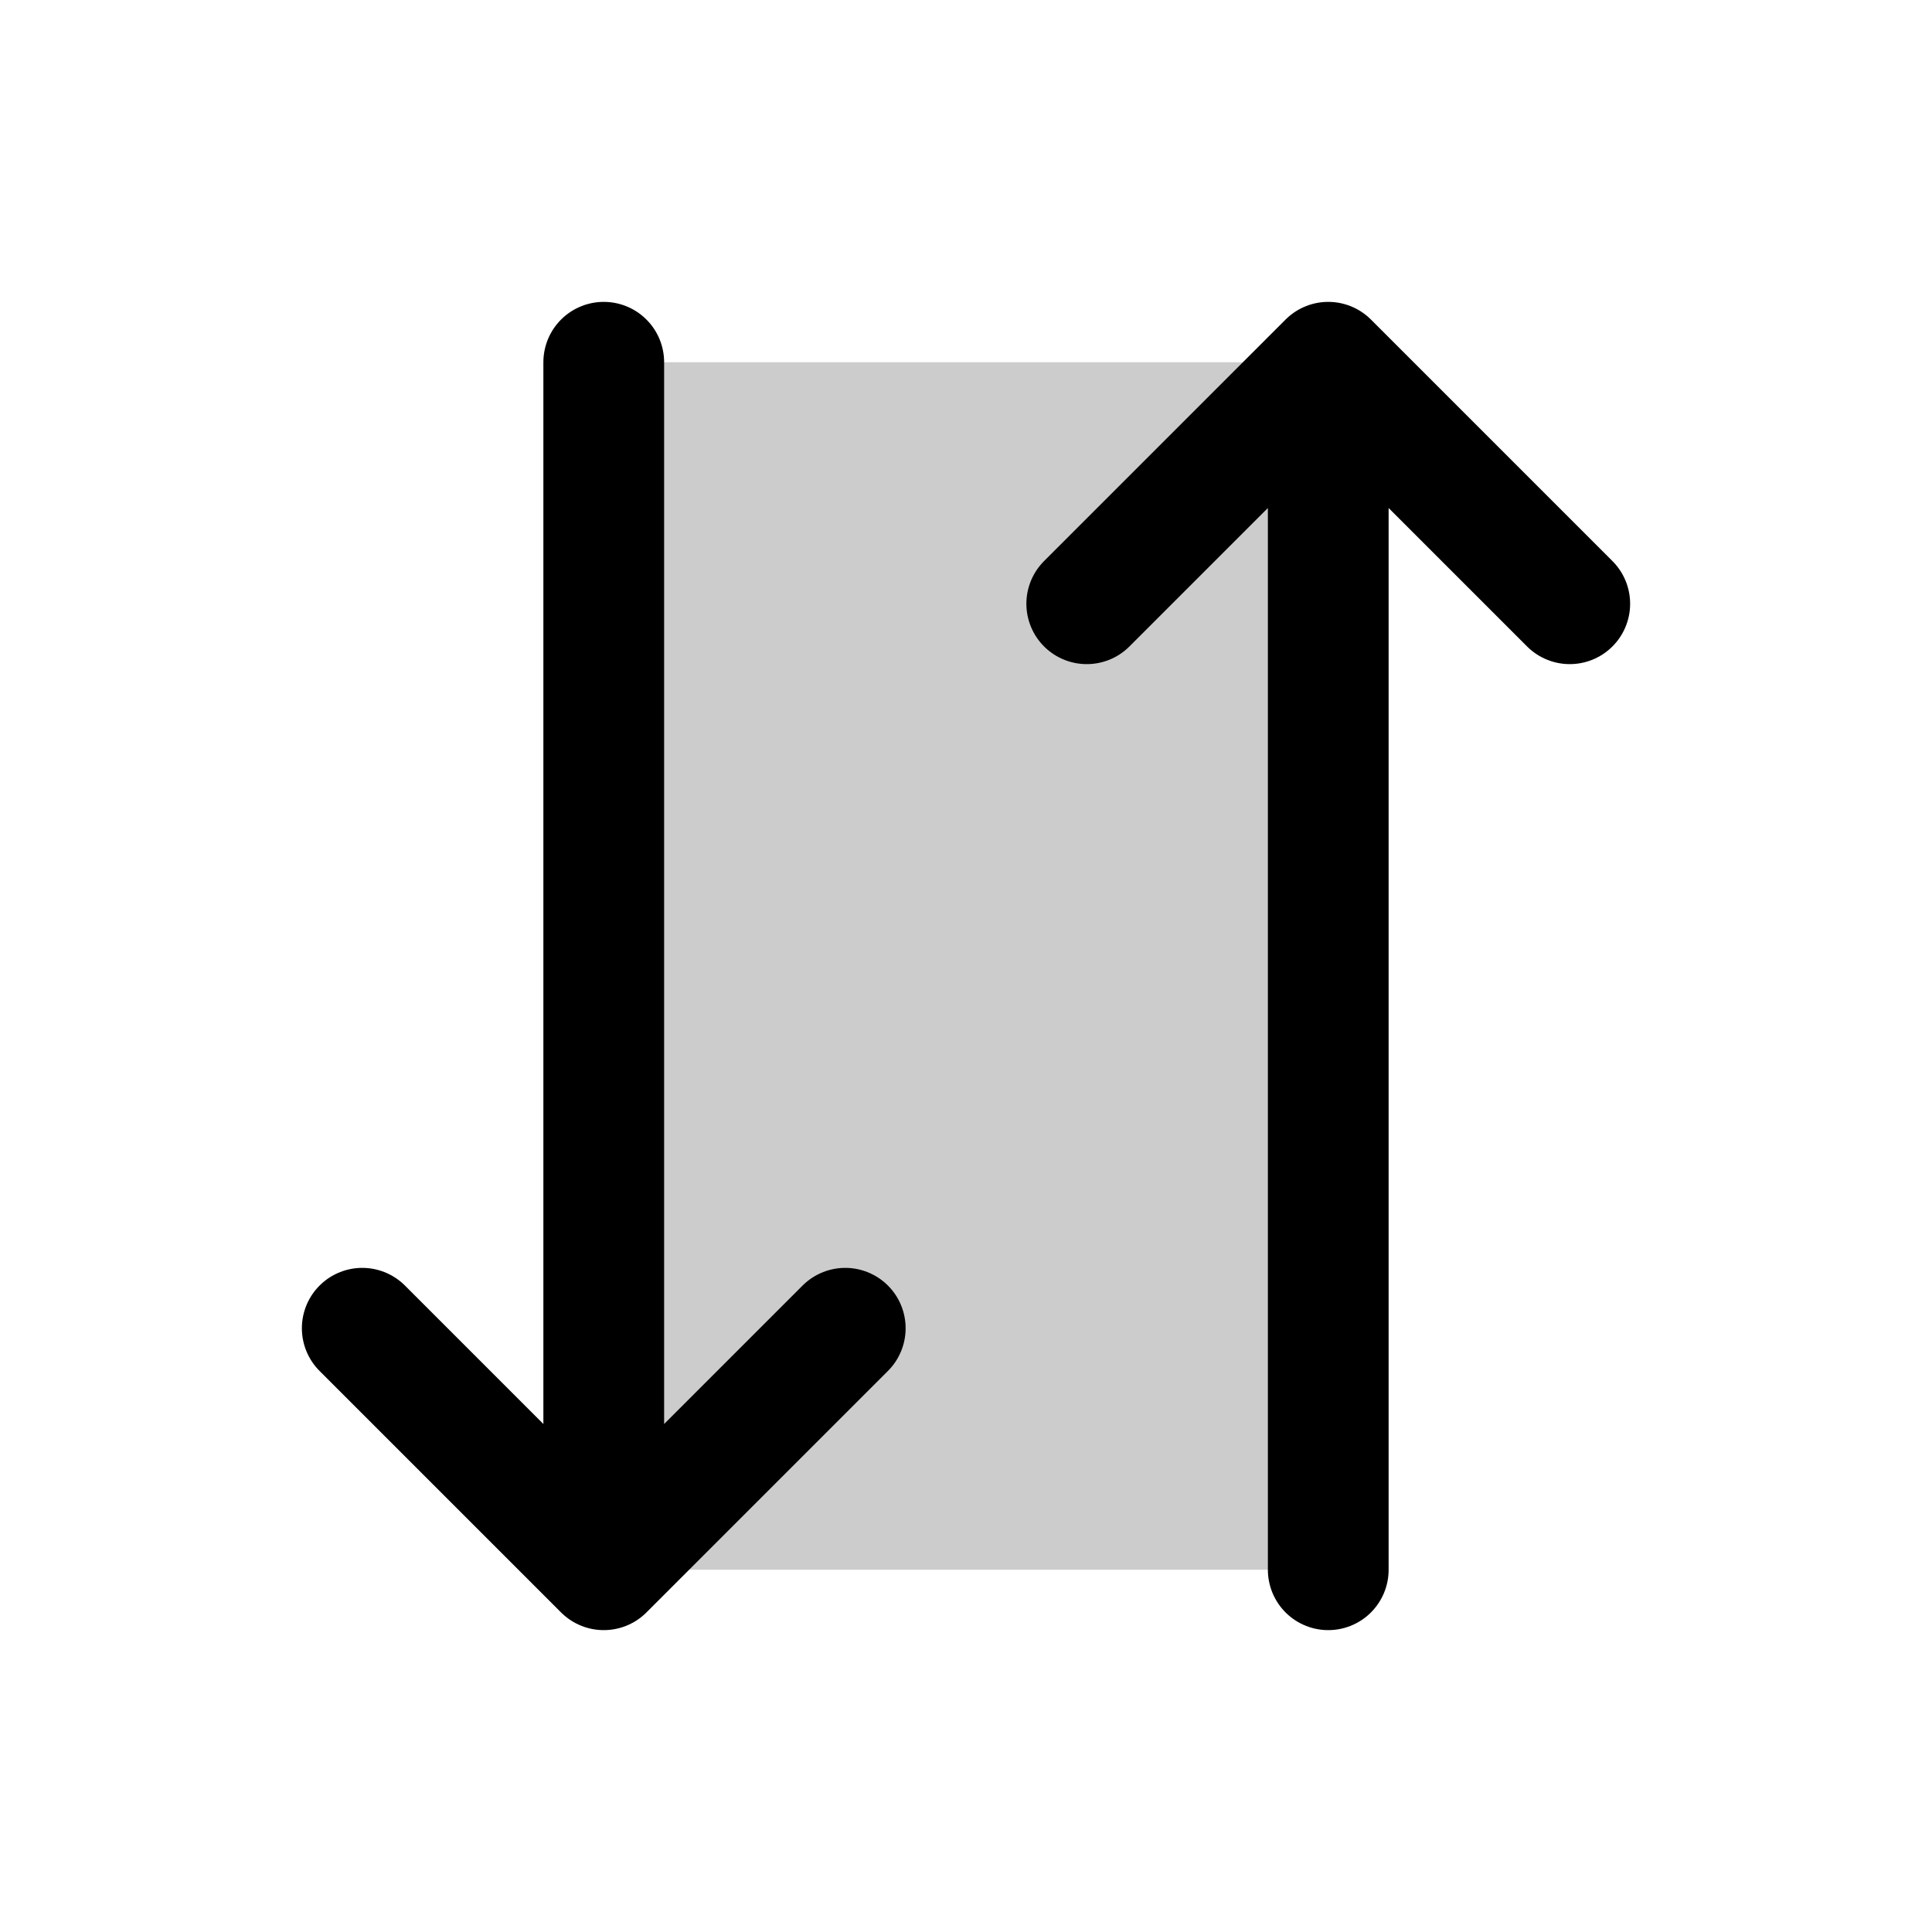 <svg xmlns="http://www.w3.org/2000/svg" viewBox="0 0 256 256" width="20" height="20"><path fill="none" d="M0 0h256v256H0z"/><path opacity=".2" d="M80 48h96v160H80z"/><path fill="none" stroke="currentColor" stroke-linecap="round" stroke-linejoin="round" stroke-width="16" d="M112 176l-32 32-32-32M80 48v160M144 80l32-32 32 32M176 208V48"/></svg>